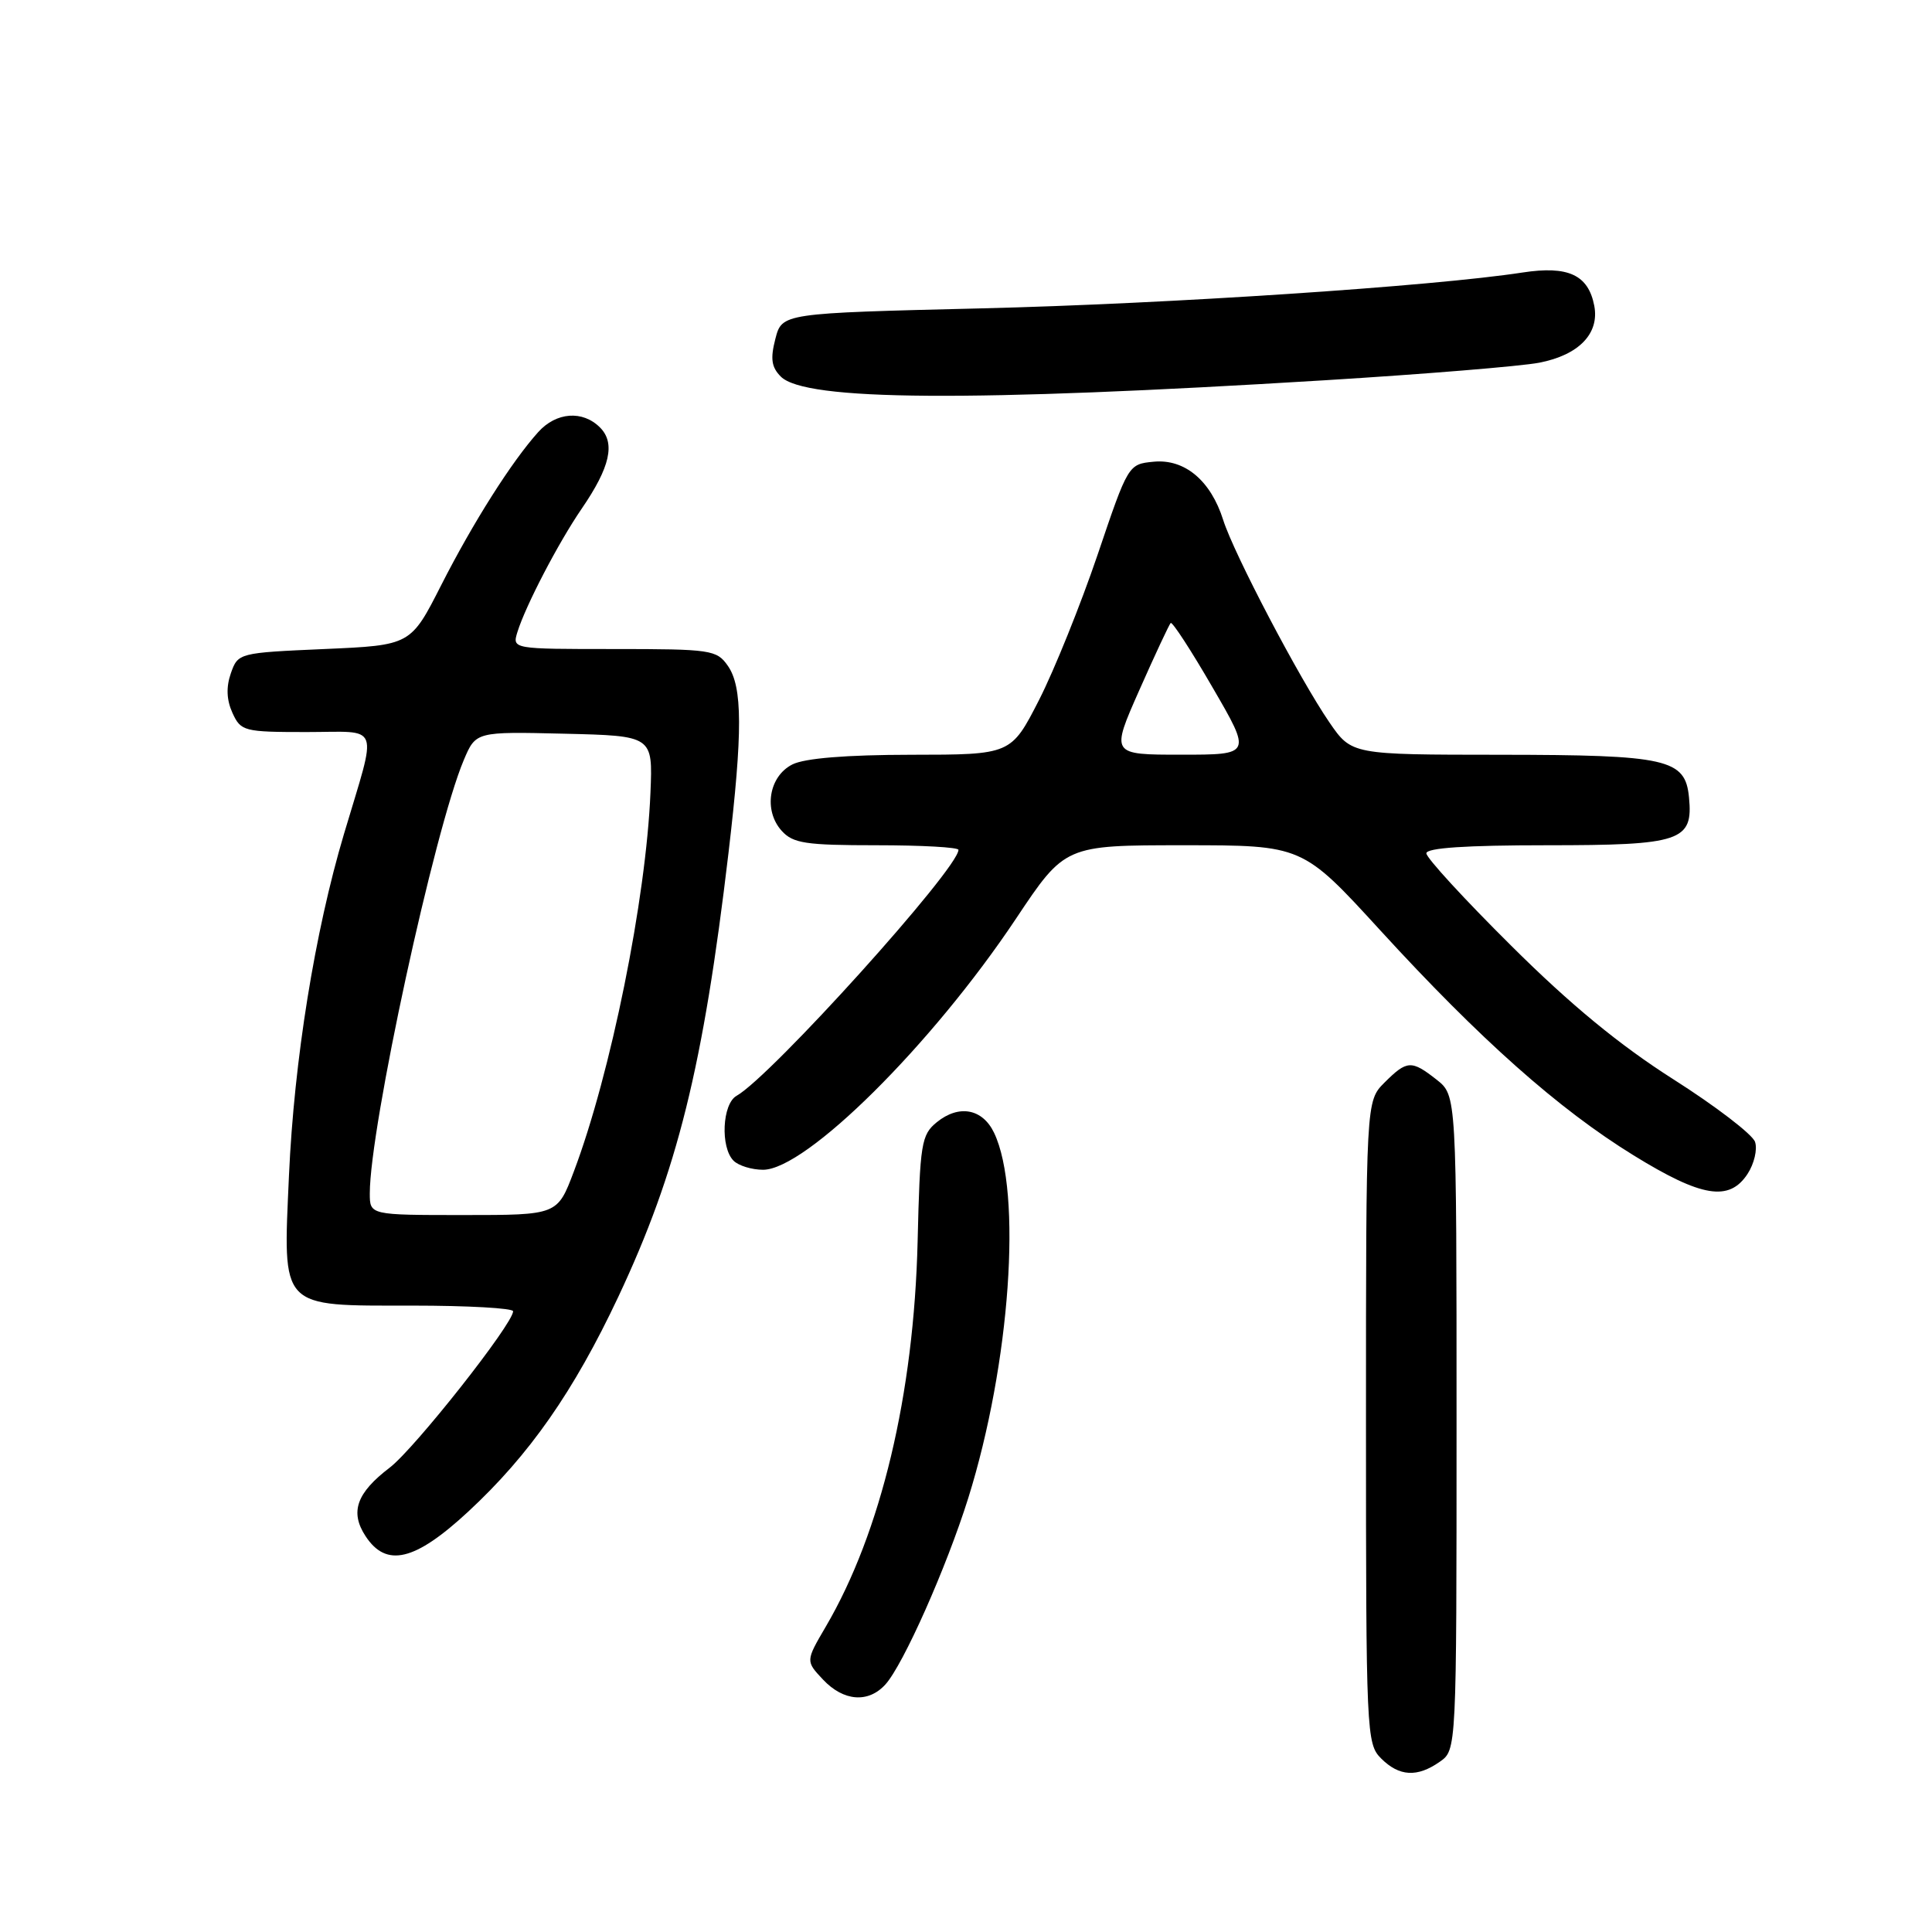 <?xml version="1.0" encoding="UTF-8" standalone="no"?>
<!DOCTYPE svg PUBLIC "-//W3C//DTD SVG 1.1//EN" "http://www.w3.org/Graphics/SVG/1.1/DTD/svg11.dtd" >
<svg xmlns="http://www.w3.org/2000/svg" xmlns:xlink="http://www.w3.org/1999/xlink" version="1.1" viewBox="0 0 256 256">
 <g >
 <path fill="currentColor"
d=" M 190.78 233.44 C 193.00 231.89 193.00 231.89 193.00 188.52 C 193.00 145.15 193.00 145.15 190.37 143.07 C 187.02 140.44 186.44 140.47 183.45 143.45 C 181.00 145.91 181.00 145.91 181.00 188.45 C 181.00 229.67 181.06 231.06 183.00 233.00 C 185.40 235.40 187.79 235.54 190.78 233.44 Z  M 117.32 223.20 C 119.69 220.58 125.41 207.71 128.30 198.50 C 133.86 180.72 135.48 157.96 131.72 150.10 C 130.19 146.90 127.06 146.32 124.13 148.70 C 122.08 150.37 121.90 151.49 121.59 164.50 C 121.10 184.77 116.74 203.05 109.42 215.54 C 106.75 220.10 106.75 220.10 109.05 222.55 C 111.77 225.44 115.05 225.70 117.32 223.20 Z  M 62.02 200.32 C 70.13 192.81 76.01 184.40 81.93 171.83 C 89.75 155.20 93.18 141.39 96.53 113.01 C 98.42 96.96 98.40 91.01 96.44 88.22 C 94.97 86.11 94.20 86.00 81.38 86.00 C 67.87 86.00 67.87 86.00 68.56 83.75 C 69.65 80.24 73.99 71.91 77.08 67.40 C 80.85 61.90 81.57 58.71 79.50 56.64 C 77.20 54.34 73.71 54.60 71.32 57.25 C 67.80 61.16 62.69 69.23 58.48 77.50 C 54.42 85.50 54.42 85.50 42.98 86.00 C 31.63 86.50 31.54 86.52 30.59 89.21 C 29.95 91.05 30.02 92.74 30.80 94.46 C 31.91 96.89 32.32 97.00 40.60 97.00 C 50.59 97.00 50.04 95.51 45.58 110.50 C 41.71 123.49 38.97 140.54 38.29 155.76 C 37.50 173.59 36.93 173.00 54.65 173.00 C 61.99 173.00 68.00 173.34 67.99 173.75 C 67.97 175.44 54.95 191.93 51.65 194.46 C 47.24 197.82 46.34 200.35 48.44 203.55 C 51.19 207.75 54.97 206.85 62.02 200.32 Z  M 231.56 155.55 C 232.44 154.20 232.89 152.29 232.55 151.30 C 232.21 150.31 227.33 146.57 221.71 143.00 C 214.59 138.47 208.09 133.12 200.25 125.32 C 194.06 119.18 189.00 113.67 189.00 113.07 C 189.00 112.35 194.24 112.00 204.93 112.00 C 222.76 112.00 224.37 111.46 223.80 105.65 C 223.31 100.56 220.95 100.03 198.80 100.01 C 179.10 100.00 179.10 100.00 176.16 95.73 C 172.21 89.98 163.49 73.37 162.08 68.90 C 160.43 63.68 156.98 60.78 152.86 61.18 C 149.51 61.50 149.48 61.55 145.44 73.50 C 143.20 80.10 139.71 88.76 137.68 92.75 C 133.97 100.00 133.97 100.00 120.74 100.01 C 112.12 100.02 106.63 100.47 105.00 101.29 C 101.87 102.86 101.14 107.39 103.58 110.09 C 105.08 111.75 106.75 112.00 116.15 112.00 C 122.12 112.00 127.00 112.27 127.00 112.61 C 127.00 115.09 102.13 142.67 97.60 145.20 C 95.70 146.27 95.43 152.03 97.20 153.80 C 97.86 154.46 99.62 155.00 101.11 155.00 C 106.79 155.00 123.47 138.45 134.61 121.75 C 141.11 112.00 141.11 112.00 156.84 112.00 C 172.58 112.00 172.58 112.00 182.87 123.25 C 196.13 137.74 206.51 146.96 216.46 153.09 C 225.49 158.66 229.13 159.25 231.56 155.55 Z  M 175.50 50.39 C 188.70 49.58 201.51 48.53 203.96 48.06 C 209.21 47.04 211.95 44.20 211.25 40.52 C 210.46 36.42 207.80 35.18 201.74 36.11 C 189.83 37.94 154.81 40.26 130.06 40.86 C 103.62 41.50 103.62 41.50 102.74 44.90 C 102.06 47.53 102.22 48.65 103.46 49.90 C 106.69 53.13 128.34 53.28 175.50 50.39 Z  M 49.00 158.13 C 49.00 149.39 57.57 109.90 61.45 100.72 C 63.05 96.94 63.05 96.94 74.78 97.22 C 86.50 97.50 86.50 97.50 86.19 105.00 C 85.62 119.08 80.92 142.32 76.03 155.25 C 73.86 161.00 73.86 161.00 61.43 161.00 C 49.00 161.00 49.00 161.00 49.00 158.13 Z  M 150.96 91.46 C 153.04 86.76 154.92 82.75 155.12 82.55 C 155.33 82.34 157.83 86.18 160.67 91.09 C 165.85 100.00 165.85 100.00 156.51 100.00 C 147.18 100.00 147.18 100.00 150.96 91.46 Z "/>
</g>
</svg>